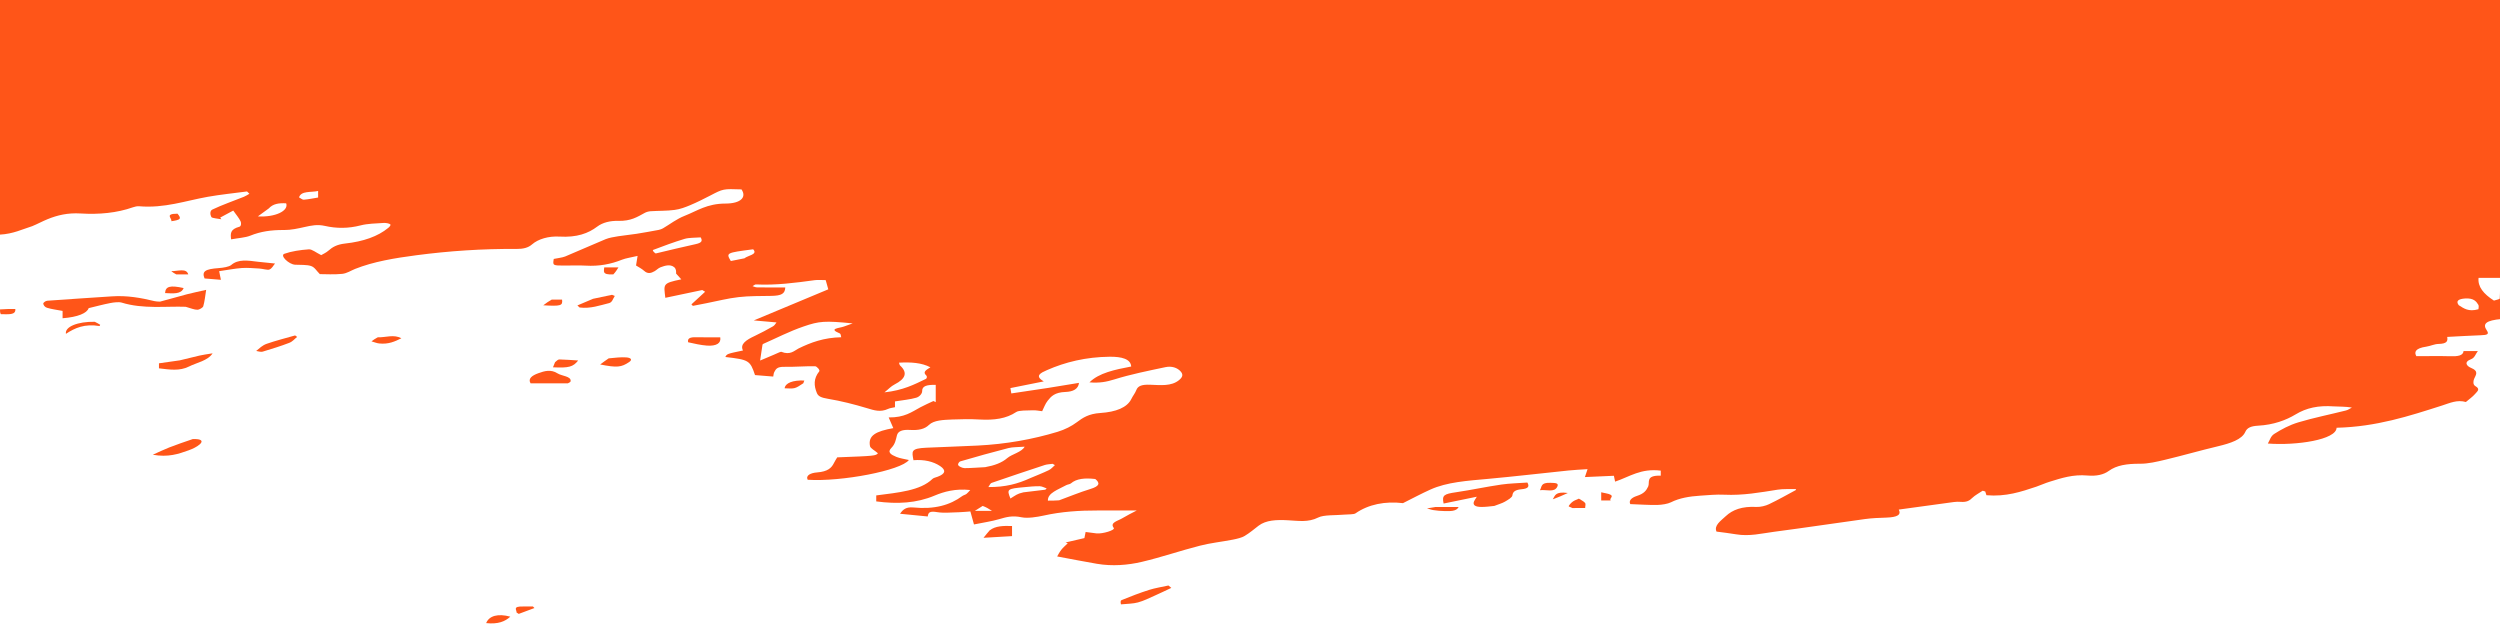<?xml version="1.0" encoding="utf-8"?>
<!-- Generator: Adobe Illustrator 26.4.1, SVG Export Plug-In . SVG Version: 6.00 Build 0)  -->
<svg version="1.1" id="Слой_1" xmlns="http://www.w3.org/2000/svg" xmlns:xlink="http://www.w3.org/1999/xlink" x="0px" y="0px"
	 viewBox="0 0 3883 984.3" style="enable-background:new 0 0 3883 984.3;" xml:space="preserve">
<style type="text/css">
	.st0{clip-path:url(#SVGID_00000166665525412916656860000014673412618752280761_);}
	.st1{fill:#FF5518;}
</style>
<g>
	<defs>
		<rect id="SVGID_1_" x="-3" y="-1.7" width="3886" height="986"/>
	</defs>
	<clipPath id="SVGID_00000062186415096539420540000000970736899889745320_">
		<use xlink:href="#SVGID_1_"  style="overflow:visible;"/>
	</clipPath>
	<g style="clip-path:url(#SVGID_00000062186415096539420540000000970736899889745320_);">
		<path class="st1" d="M0,364.4C0,243,0,121.5,0,0c1295,0,2590,0,3886,0c0,164.9,0,329.8-1.2,495.5c-22.9,2.2-29.6,7.1-22.3,17.7
			c3.9,5.8,1,7.2-9.2,7.5c-17.2,0.6-34.3,1.7-52.3,2.6c1.2,6.6-0.4,10.6-13.4,10.9c-6.4,0.1-12.4,3.2-19,4.2
			c-17.2,2.5-19.2,8.4-15.5,14.8c18.4,0,35.4-0.4,52.3,0.1c12.1,0.4,20.4-0.9,21-8c7.2,0,13.2,0,22.2,0c-3.7,4.8-4.8,10.4-10.3,12.5
			c-12.9,4.9-5.7,11.3-0.9,13.3c13.7,5.6,7.9,11.2,5.3,17.6c-1.4,3.5-1.8,8.8,2,11c8.6,4.8,2.6,8.5-0.5,12.3c-3.6,4.2-9,8-14.2,12.4
			c-13.5-3.9-24.9,1.6-37.1,5.5c-51,16.3-101.8,33-163.7,34.5c-0.4,18.6-62.3,27.9-106.8,24.5c3.3-5.3,4.2-11.4,10.2-15.1
			c10.7-6.8,23-13.5,37.2-17.8c23.6-7.1,49.2-12.2,73.8-18.4c3.7-0.9,6.3-3.1,9.4-4.6c-10.9-1.7-19.6-1.3-28.1-1.8
			c-24.2-1.7-42.5,2.3-59.4,12.5c-14.8,8.9-34.1,16.2-58.3,17.5c-10.7,0.6-17,3.1-19.8,9.6c-5.2,11.8-22.8,17.7-42.6,22.4
			c-27.8,6.6-54.6,14.4-82.3,21c-12.3,2.9-25.8,6.2-38.7,6.1c-20.2-0.1-36.3,2.3-48.5,11.2c-8.1,5.9-19.4,8.3-33,7.1
			c-22.5-2-40.5,4-58.6,9.6c-7.3,2.2-13.7,5.3-20.8,7.7c-23.6,7.9-47.2,15.9-77.6,13.3c-0.6-1.9-1.2-3.9-1.8-5.8
			c-1.3-0.4-2.7-0.8-4-1.2c-5.5,3.7-12,7.1-16.1,11.1c-4.2,4.2-8.6,7-18.3,6.2c-3.4-0.3-7.1-0.2-10.5,0.3
			c-28.5,3.8-56.9,7.8-85.4,11.7c4,8.1-1.7,11.9-19.8,12.5c-10.9,0.3-22,0.8-32.5,2.2c-47.2,6.5-94.1,13.6-141.4,19.8
			c-19.2,2.5-38.2,7.5-59.2,3.9c-9.8-1.7-19.9-2.8-30.2-4.2c-4.3-9.5,6.5-16.6,14.5-24.1c10.4-9.7,25-15.4,47.6-14.2
			c6.2,0.3,14.4-1.8,19.3-4.2c14.7-7,28.2-14.7,42.1-22.2c0.3-0.2-0.4-0.9-0.7-1.4c-9.3,0.3-19.2-0.4-27.9,1
			c-27.2,4.3-53.8,9.2-83,7.8c-12.2-0.6-24.9,0.7-37.3,1.5c-16.8,1.1-32.3,3.7-45.4,10.3c-5.1,2.5-13.8,3.9-21,4.1
			c-13.5,0.3-27.1-0.8-42.1-1.3c-2.6-4.8,0.9-9.7,10.2-12.7c10.9-3.5,14.6-8.2,17.6-14.7c2.9-6.4-4.7-17.5,19.5-16.8
			c0-3.4,0-6.2,0-7.8c-31.1-3.8-47.9,9.3-70.9,17.1c-0.8-3.8-1.3-6.3-1.9-9.1c-15.4,0.7-29.6,1.3-45,2c1.5-4.4,2.5-7.7,4.1-12.3
			c-11.2,0.8-20.6,1.1-29.6,2.1c-41.7,4.3-83.1,9.2-124.9,13c-31.8,2.9-63.8,4.9-89.6,16.6c-13.8,6.2-26.6,13.1-42.6,21.1
			c-27.5-3.3-53.6,1.8-73.8,15.9c-2.7,1.8-11,1.4-16.7,1.9c-14,1.3-32.5,0.1-41.1,4.5c-15.6,7.9-31,5.1-46.9,4.3
			c-18.1-1-34.2-0.3-45.7,8.4c-7.1,5.4-13.6,11.1-21.8,16c-4.5,2.7-11.7,4.4-18.3,5.7c-16.9,3.3-35,5.2-51.1,9.4
			c-30.6,7.8-59.3,17.8-90.2,25.1c-21.7,5.1-45.9,7.1-69.8,3c-19.8-3.4-39.3-7.2-61.7-11.4c1.2-2,3.2-6.2,6.3-10.2
			c2.8-3.6,6.7-6.9,10.2-10.3c-1.2-0.4-2.3-0.8-3.5-1.2c9.8-2.3,19.6-4.6,29.3-6.8c0.6-3,1.2-5.8,1.9-9.5c6.4,0.8,11.6,1.6,16.9,2.2
			c9.4,1,29.5-5.1,26.8-8.5c-6.5-8.4,6.3-10.8,13.2-15c6.9-4.2,14.7-8,22.5-12.1c-21.5,0-40.8,0.1-60,0c-29.1-0.1-57.2,1.8-84.5,7.9
			c-10.6,2.3-24.8,4.6-34.2,2.7c-14.7-3.1-23.8-0.4-35.4,3c-11.3,3.3-24.1,5.1-38.7,8.1c-2.2-8-3.8-13.7-5.6-20.2
			c-5.7,0.4-11.4,1-17.1,1.2c-11.5,0.2-23.9,1.6-34.3-0.1c-11.8-2-14,0.4-14.8,6.7c-14.7-1.4-28.2-2.8-43-4.2
			c4.4-6.8,9.7-10.8,20.4-9.8c33.1,3.3,57.3-3.7,76.2-17.7c1.7-1.3,4.8-2,6.5-3.3c2.3-1.8,3.7-3.8,5.9-6.1
			c-23.3-2.5-41.1,2.7-55.2,8.6c-28.1,11.9-57.9,13.5-90.8,9.1c0-3.2,0-6.5,0-9.3c34.2-4.5,68.6-7.3,87.4-25.7
			c1.5-1.5,5.2-2.3,7.9-3.3c12.2-4.5,13.5-10.2,3.9-16.6c-10.7-7.1-24.6-10.4-41.4-9.1c-2.4-13.8-4.8-18.3,20.2-19.4
			c26.4-1.2,52.8-2,79.1-3.3c44.4-2.2,86-9.7,124.6-21.4c11.5-3.5,21.9-8.9,29.6-14.7c9.6-7.2,18.7-13.3,36.6-14.5
			c24.5-1.6,41.8-8.4,48.4-21.9c2.2-4.6,5.9-9,7.6-13.6c2.5-6.7,8.8-8.9,21.7-8.4c16,0.6,32.7,2.6,44.6-7.1c6.3-5.1,6.7-9.2,2.2-14
			c-4.8-5.1-13.2-8.4-23.3-6.2c-26.9,5.7-54.3,11.2-79.2,19c-12.3,3.8-22.8,5.9-38.7,4.6c14.5-14.6,39.4-19.8,64.8-24.6
			c-0.7-11.8-15-15.4-33.5-15.2c-36.8,0.4-69,8.3-97.3,20.8c-9.6,4.2-19.9,8.9-5,17.5c-18.4,3.7-34.6,6.9-51.8,10.4
			c0.3,1.7,0.7,3.9,1.4,8.3c20.2-3,38.6-5.7,56.8-8.5c15.6-2.4,31-5.1,48.3-7.9c-1,9.7-9.4,13.7-20.9,14.1c-17,0.6-22.4,7-27.6,13.5
			c-4,5-5.7,10.5-8.7,16.4c-4.8-0.5-9.6-1.6-14.3-1.4c-9,0.4-21.8-0.2-26,2.7c-15.4,10.3-34.1,12.9-57.1,11.6
			c-14-0.8-28.4-0.6-42.4,0c-13.5,0.6-28.4,1-36,8.4c-6.8,6.6-16.2,8.6-29.5,7.8c-11.5-0.7-18.7,1.7-20.3,8.6
			c-1.6,6.5-2.8,13.5-8.4,19.1c-7.1,7-0.9,10.7,7.6,14.2c5.6,2.3,12.9,3.3,19.4,4.8c-12,16.2-104.6,34.1-157.2,30.7
			c-3.4-6.8,4.6-10.6,14.6-11.4c16.8-1.3,22.5-7.1,26.2-14.6c1.5-3,3.4-6,5.1-8.8c58.5-2.2,60-2.4,63.2-6.4
			c-5.3-4.6-11.6-7.6-12.3-11c-3.3-16.6,9.1-23.1,36.2-28c-2.3-5.3-4.6-10.8-7.2-16.6c24.6,0.3,35.8-8.5,49.1-15.7
			c6.4-3.5,13.6-6.5,20.4-9.8c1.2,0.6,2.4,1.2,3.6,1.7c0-8.9,0-17.7,0-26.8c-13.6-0.3-21.4,1.6-21.1,9.9c0.1,3.4-3.9,8.5-9,10
			c-9.8,2.9-21.7,3.9-33.2,5.8c0,2.9,0,5.8,0,9c-3.8,0.9-7.9,1.3-10.6,2.6c-12.1,5.6-21.6,2.3-33.2-1.2c-19.3-5.8-39.5-11-60.5-14.5
			c-10.2-1.7-14.9-3.8-17-8.9c-4.7-11.4-5.4-22.5,3.7-33.7c1.6-1.9-3.9-7.9-6.4-7.9c-16-0.3-32,1.2-48,0.9
			c-11.6-0.2-13,3.8-15.3,7.8c-1.3,2.2-1.2,4.6-1.8,7.3c-10.1-0.8-19.3-1.6-28.3-2.3c-7.6-22.7-9.5-23.9-46.1-28.1
			c2.6-4.9,2.6-4.9,27.4-10.1c-5.1-10,5.4-16.6,18.5-22.7c9.8-4.6,19.1-9.7,28.1-14.8c2.7-1.5,3.6-3.9,5.5-6.1
			c-13.2-1.2-23.7-2.1-35.3-3.1c39.4-16.4,77.4-32.3,115.7-48.3c-1.2-4.3-2.6-9.2-4-14.3c-6.2,0-12-0.6-17.2,0.1
			c-30,4.1-59.8,8.1-91.2,6.6c-1.6-0.1-3.5,1.8-5.2,2.7c2.3,0.7,4.6,1.9,7,1.9c14.6,0.2,29.2,0.1,43.8,0.1
			c-0.4,9.8-5.9,12.8-21.5,13.1c-17,0.3-34.4,0-50.8,1.9c-17.1,1.9-33.2,6.2-49.8,9.4c-7.1,1.4-14.2,2.8-21.4,4.2
			c-0.8-0.8-1.6-1.5-2.3-2.3c7.1-6.5,14.2-13.1,21.3-19.6c-1.5-0.9-2.9-1.8-4.4-2.7c-18.8,4-37.5,7.9-57.4,12.1
			c-2.4-21.3-4.9-22.6,24.8-28.7c-2.8-3.1-5.4-6-8.1-9c0.2-3.4,0.2-7.3-3.1-10c-6.2-4.9-14.4-2.2-20.9,0.2c-3.9,1.5-6,4.2-9.3,6.1
			c-5.5,3.2-10.7,4.6-16.2-0.4c-3.6-3.3-8.9-6-12.7-8.4c0.7-4.5,1.4-8.5,2.4-14.9c-10.4,2.5-18.2,3.5-24.2,5.9
			c-17,6.8-35.2,10.5-56.8,9.2c-10.5-0.6-21.2-0.1-31.9-0.1c-19,0-19,0-17.3-10.3c6.1-1.3,12.9-1.9,17.7-3.8
			c21.2-8.8,41.6-18.1,62.9-26.9c5.4-2.2,12.7-3.4,19.4-4.5c9.3-1.5,19-2.3,28.4-3.8c11.7-1.8,23.2-4,34.7-6.1
			c2.4-0.5,4.7-1.4,6.5-2.4c11.3-6.6,20.8-14.4,34-19.6c19.4-7.6,34.5-18.9,63.3-18.9c23.7-0.1,33-9.9,24.7-22
			c-28.6-1-28.5-0.9-48.6,9.6c-10.1,5.2-20.3,10.4-31.3,15c-7.2,3-15.4,6.2-24.1,7.3c-11.9,1.6-24.8,1.2-37.1,2
			c-3.2,0.2-6.9,1.3-9.2,2.6c-11.6,6.3-21.5,12.9-41.4,12.4c-12-0.3-23.8,2.4-32.4,8.9c-13.7,10.4-31.5,17.1-58.6,15.5
			c-16.9-1-33.1,3.8-42.6,12.1c-6,5.3-13.8,7.2-24.6,7.1c-52.6-0.4-104.3,3.1-155.3,9.8c-33.6,4.4-66.5,9.9-94.9,21.2
			c-6.7,2.7-12.7,6.9-20.1,7.7c-12.6,1.3-25.9,0.4-34.7,0.4c-5.5-5.4-7.8-10.6-13.7-12.6c-6.4-2.2-16.3-1.6-24.7-2
			c-9.8-0.5-24.1-14.4-16.7-17c10.9-3.9,24.9-6,38.1-6.9c4.8-0.3,11,5,19.1,9c2.4-1.4,7.9-3.9,11.3-7c6.2-5.5,13.2-9.6,25.8-11
			c28.4-3.1,51-11.1,66.9-24.2c2-1.6,4.5-4.3,3.4-5.5c-1.2-1.4-6.7-2.5-10-2.3c-12.2,0.8-25.4,1-36.1,3.8c-19,4.9-37.3,5-55.7,0.8
			c-11.6-2.6-20.8-0.6-31.2,1.7c-10.2,2.3-21.3,4.8-31.9,4.7c-20-0.2-36.7,2.3-52.7,8.8c-7.7,3.1-19,3.7-29.7,5.7
			c-1.2-9.3-1.4-15.7,12.9-19.6c2.7-0.7,3.1-5.6,1.9-8.2c-2.4-5.2-6.7-10.1-11.5-16.9c-6.6,3.5-13.5,7.2-20.3,10.9
			c0.6,0.9,1.2,1.7,1.9,2.6c-5.5-1.1-14.6-1.6-15.6-3.5c-2-3.6-2.5-9.7,1.6-11.6c15.2-7.3,32.5-13.2,48.9-19.8
			c3.2-1.3,5.7-3.1,8.6-4.7c-1.2-1.2-2.5-2.4-3.7-3.6c-20.3,2.7-41.1,4.8-60.9,8.3c-34.9,6.2-67.1,18-106.6,14.7
			c-3-0.3-7,0.6-9.7,1.6c-24.9,8.8-52.5,11.4-81.5,9.6c-19.8-1.2-35.9,2.7-50.9,8.8c-8.4,3.4-15.7,7.5-24,10.9
			C34.7,356.1,20.4,363.3,0,364.4z M1306.6,523.8c-0.8-2.1-0.2-5.1-2.6-6.1c-18-7.4-0.5-7.9,6.7-10.5c3.7-1.3,7.4-2.6,13.7-4.9
			c-43.6-4.3-51.8-3.6-76.3,4.8c-22.4,7.7-41.9,17.9-62.6,27c-0.7,0.3-1.1,0.9-1.2,1.4c-1.2,7.4-2.3,14.7-3.7,24.5
			c9.3-3.9,15.2-6.5,21.3-9c4-1.6,10.5-5,11.6-4.6c14,5.7,20.4-1.9,26.7-5.1C1259.4,531.9,1279.5,524.4,1306.6,523.8z M1530.2,725.6
			c14.4-2.6,26-6.9,34.3-14.1c7.2-6.2,22.5-9.2,27-17.7c-10.1,0.8-18.7,0.4-25.4,2.2c-25.1,6.4-49.8,13.4-74.2,20.5
			c-2.7,0.8-4.6,4.5-3.5,6.2c1.2,1.9,6.3,4.3,9.8,4.4C1507.9,727.1,1517.8,726.2,1530.2,725.6z M1445.1,570.5
			c-13.6-7.2-30.2-8.2-48.8-7.2c0.8,2,0.7,3.4,1.8,4.5c12,11.1,8.5,20.5-8.6,29.3c-5.7,2.9-9.2,7.1-15.8,12.3
			c28.9-3.1,46.4-12.2,64.2-20.8c1.9-0.9,2.3-4.1,0.8-5.4C1432.7,577.8,1438.2,574.8,1445.1,570.5z M1645,777.1
			c16.1-5.9,31.7-12.4,48.6-17.6c14.5-4.4,15.3-9.2,7.6-15.5c-15.8-1.8-29.1-0.8-38,6.9c-1.4,1.2-5.2,1.6-7.2,2.7
			c-12.3,6.8-29.1,12.1-28.4,24C1633.6,777.6,1638.1,777.6,1645,777.1z M1600,742.7c9.7-4.1,19.8-8,28.9-12.4c4.2-2,6.4-5.2,9.6-7.9
			c-1.2-0.7-2.4-1.3-3.6-2c-4,0.6-8.6,0.7-12,1.8c-27.6,9.1-55.2,18.3-82.4,27.7c-2.8,1-3.3,3.9-5.4,6.6
			C1561.7,756.7,1581,751.4,1600,742.7z M3873.6,466.9c3.1-1.1,8.9-2.1,9-3.2c0.7-10.7,0.4-21.5,0.4-32.1c-12.3,0-22.6,0-33.3,0
			C3848.2,445.3,3857.4,456.5,3873.6,466.9z M1018.4,393.7c20.7-4.9,41.2-10,62.1-14.5c9.5-2.1,11-5,7.8-10.5
			c-8.8,0.7-18.1,0.3-24.9,2.3c-17,5.1-33.1,11.2-49,17.2C1013.1,388.7,1015.3,391.8,1018.4,393.7z M417.5,323.7
			c-5.6,4.1-11.2,8.1-17,12.4c26.7,1.6,48.2-8.5,44-20.3C433.1,315.1,423.9,316.6,417.5,323.7z M1156.3,401.2
			c4.9-4.4,21.4-5.8,13.5-14c-42.2,5.5-42.2,5.5-34.7,18.2C1141.5,404.2,1147.9,403,1156.3,401.2z M1589.5,764.7
			c11.4-1.4,22.8-2.7,34.1-4.1c0.7-0.7,1.4-1.3,2.1-2c-3.6-1.2-7.2-3.3-10.8-3.4c-7.8-0.1-15.6,0.6-23.3,1.4
			c-27.7,2.5-28,3.1-22.2,17.7c4-2.5,6.6-4.3,9.5-5.9C1581.3,767.1,1584.2,765.9,1589.5,764.7z M3818.9,474
			c7.9,5,15.2,10.7,30.6,6.3c0-2.2,1.1-4.8-0.2-7c-3.2-5.2-7.2-10.5-20.5-9.7C3818.1,464.4,3814.1,467.6,3818.9,474z M464.5,306.6
			c2.5,1.3,5.3,3.8,7.3,3.6c7.5-0.6,14.8-2.2,22.3-3.4c0-3.5,0-6.8,0-10.2C483.3,299.1,467.5,296,464.5,306.6z M1526.3,785.8
			c-3.3,2.1-6.6,4.2-12.2,7.7c10.6,0,15.8,0,26.7,0C1535.2,789.9,1532,787.9,1526.3,785.8z"/>
		<path class="st1" d="M0,480.6c7.9-0.7,15.8-0.7,23.8-0.7c1.1,10-11.4,8-22.5,8.1C0,485.8,0,483.6,0,480.6z"/>
		<path class="st1" d="M248.5,468.5c14.7-3.8,28.1-7.8,41.7-11.4c8.4-2.2,17.4-4,30-6.9c-1.6,10.2-2.3,18-4.5,25.5
			c-0.6,2.1-6,5.4-9.2,5.4c-4.9,0-9.8-2.3-18.1-4.6c-30.3-1.1-66.2,3.8-99.4-6.5c-4.3-1.3-12.2-0.4-17.7,0.7
			c-11,2.1-21.4,5-33.6,7.9c-2.5,7.8-16.9,13.9-40.5,15.7c0-4.1,0-8,0-11.4c-9.1-1.7-17.3-2.7-24.3-4.9c-3.3-1-5.5-4.1-5.7-6.4
			c-0.2-1.5,3.6-4.3,6.2-4.5c33.4-2.5,66.9-4.5,100.4-6.8c23.7-1.6,45.1,2.3,66.1,7.4C242.2,468.3,244.8,468.3,248.5,468.5z"/>
		<path class="st1" d="M2321,785.8c-7.2,0.8-13.6,1.6-19.9,1.6c-10.4,0-13.8-3.3-11.7-8.5c0.7-1.7,1.9-3.3,4.4-7.4
			c-19.3,4-35.1,7.2-51.6,10.6c-2.8-13,0.5-14.8,19.7-17.6c23.6-3.5,46.5-8.5,70.1-11.9c13.1-1.9,27.1-2.1,40.3-3.1
			c3.7,6.3,1.2,9.5-9.1,10.4c-9.7,0.9-13.5,3.8-14.1,9.4c-0.4,3.5-6.8,7-11.7,9.9C2333.2,781.7,2327.2,783.3,2321,785.8z"/>
		<path class="st1" d="M400.9,406.6c8.6,0.8,15.8,1.6,26.3,2.7c-3.1,3.5-4.4,7.5-8.9,9.4c-2.8,1.1-10.2-1.3-15.6-1.6
			c-9-0.5-18.3-1.4-27.1-0.8c-11.1,0.8-21.8,3-35.2,4.9c0.7,3.4,1.6,7.9,2.7,13.4c-9.2-0.8-17.2-1.4-25.4-2.1
			c-4.5-11.1,0.9-14.6,22.2-16.1c6.8-0.5,16-2,19.2-4.8C370.1,402.2,384.6,404.5,400.9,406.6z"/>
		<path class="st1" d="M882,595.4c-20,0-38.6,0-57.9,0c-4.5-7.3,2.3-12.2,12-15.7c9.4-3.4,19.5-6.5,30,0.3
			c6.4,4.1,21.3,4.3,20.2,12.1C886.2,593.3,884.4,594.3,882,595.4z"/>
		<path class="st1" d="M279.2,559.7c11-2.5,20.6-5.1,30.6-7.4c5.4-1.3,11.3-2,20.4-3.5c-7.5,11.6-24.9,14.5-36.7,20.5
			c-14.6,7.3-29.9,4.8-46.6,2.8c0-2.5,0-5.4,0-7.8C257.3,562.7,267.6,561.3,279.2,559.7z"/>
		<path class="st1" d="M299.3,682c14.1-0.6,16.7,3.1,10.9,8.2c-4.2,3.7-10.7,6.9-17.4,9.3c-15.5,5.6-31.6,11.1-55.5,6.8
			c9.4-4.2,17.1-8,25.5-11.3C274.2,690.5,286.3,686.5,299.3,682z"/>
		<path class="st1" d="M1741.1,938.7c-0.5-2.3-1.4-5.7,1.2-6.7c13.7-5.6,27.8-11.1,42.6-15.8c9.2-2.9,19.9-4.6,29.9-6.8
			c1.5,1.2,3,2.5,4.5,3.7c-8.8,4.1-17.5,8.4-26.6,12.4c-8.2,3.6-16,7.7-25.3,10.2C1760.1,937.7,1750.8,937.8,1741.1,938.7z"/>
		<path class="st1" d="M921.1,464.1c10.5-2.3,20-4.2,29.5-6.2c1.4,0.6,2.9,1.2,4.3,1.8c-2.8,3.9-3.8,9.9-8.9,11.1
			c-14.3,3.5-28.8,8.9-45.8,6.8c-1.1-1.1-2.2-2.1-3.4-3.2C904.6,471.1,912.3,467.8,921.1,464.1z"/>
		<path class="st1" d="M1537.1,823.8c9.1-7.1,21.4-7.2,34.8-6.8c0,5.4,0,10.4,0,15.7c-13.8,0.8-26.9,1.6-44.3,2.6
			C1531.5,830.5,1533.9,827.4,1537.1,823.8z"/>
		<path class="st1" d="M397.9,545.1c5.2-4.2,9.5-8.7,16.3-11.1c14-4.9,29.4-8.8,44.2-13c1,0.8,2,1.5,3.1,2.3
			c-4,3.1-6.8,7.1-12.2,9.2c-13.1,5.1-27.3,9.4-41.4,13.7C405.6,546.9,401.4,545.9,397.9,545.1z"/>
		<path class="st1" d="M1068.8,531.6c-1.3-5.9,2.6-8.1,12.6-7.8c12.4,0.3,24.9,0.1,37.3,0.1c1.6,9.1-5.7,13.9-20.7,12.9
			C1088.1,536,1078.6,533.8,1068.8,531.6z"/>
		<path class="st1" d="M945.4,556.6c9.7-0.9,18.7-2.1,27.2-1.5c7.3,0.5,10.2,3.5,4.5,7.3c-12,8.1-18.8,8.9-44.9,3.7
			C936.6,562.8,940.5,559.9,945.4,556.6z"/>
		<path class="st1" d="M862.1,562.6c2.3-2,4.6-4.4,6.7-4.3c9.7,0.2,19.4,1,29.2,1.6c-7.9,10-14.3,11.8-39.1,10.6
			C860,568,861,565.6,862.1,562.6z"/>
		<path class="st1" d="M586.7,523.9c12.6,0.4,24.9-5,36.7,1.5c-10.2,5.1-19.9,9.5-34.1,8.1c-4.3-0.4-8.2-2.2-12.3-3.3
			C579.8,528.1,582.6,526,586.7,523.9z"/>
		<path class="st1" d="M147.2,499.8c3.6,1.7,6,3.2,8.4,4.6c-0.3,0.7-0.6,1.3-0.9,2c-23.4-3.8-38.3,2.9-52.3,12.1
			C100.4,507.5,120.8,499.3,147.2,499.8z"/>
		<path class="st1" d="M755.1,967.8c4.6-11.5,18.5-15.2,37.5-10C784.4,965.4,773.4,969.8,755.1,967.8z"/>
		<path class="st1" d="M2442.3,789.1c-2.9-1.1-6.2-2.4-5.8-3.1c1.5-2.5,3.7-5,6.6-7.1c2.4-1.7,6.1-3,9.2-4.4
			c3.3,2.2,7.6,4.1,9.5,6.5c1.6,2,0.3,4.7,0.3,8C2455.4,789.1,2449.5,789.1,2442.3,789.1z"/>
		<path class="st1" d="M1247.7,595.3c-13,8.6-13,8.6-29,7.8c1-8.2,12.5-12.8,30.6-12.1C1248.8,592.2,1248.3,593.4,1247.7,595.3z"/>
		<path class="st1" d="M285.2,447.4c-3.7,9.9-16.6,8.4-28.8,7.8C257,444.8,264.1,442.7,285.2,447.4z"/>
		<path class="st1" d="M2418.8,755.9c-4.6,9.7-17,4.1-27,5.5c3.4-5.4,0.6-12,16.3-11.5C2415.1,750.2,2421.7,749.8,2418.8,755.9z"/>
		<path class="st1" d="M2229,787.5c12.4,0,23.4,0,36.6,0c-3.8,7.2-13.6,6.3-21.8,6.3c-5.8,0-11.7-0.7-17.4-1.5
			c-3.5-0.5-6.7-1.8-10-2.7C2220.2,788.9,2223.9,788.2,2229,787.5z"/>
		<path class="st1" d="M857,465.3c6.2,0,11.2,0,16,0c1.2,9.5-1.6,10.5-29.2,8.9C848.5,470.6,852.1,468,857,465.3z"/>
		<path class="st1" d="M952.6,426.2c-18.5,0.9-14.2-5.4-14.1-10.9c6.8,0,13,0,22.1,0C958.2,419.2,956,422.7,952.6,426.2z"/>
		<path class="st1" d="M813.4,942c5.7,0,10,0,14.4,0c0.8,0.8,1.5,1.6,2.3,2.4c-8.1,3-16.3,6-24.4,9.1c-1.1-0.7-2.2-1.5-3.4-2.2
			C802.9,947.5,795.1,941.4,813.4,942z"/>
		<path class="st1" d="M275.7,331.9c2.2,2.7,4.8,5.8,3.2,7.9c-1.4,2-7.5,3.1-12.8,3.8C267.7,339.1,254.8,332,275.7,331.9z"/>
		<path class="st1" d="M2498.9,767.3c10,3.4-0.4,6.8,2.9,10c-5.7,0-9.9,0-14.8,0c0-4.3,0-8.2,0-12.7
			C2491.1,765.5,2494.6,766.2,2498.9,767.3z"/>
		<path class="st1" d="M273.8,426.2c-3.5-1.7-5.7-3.4-7.8-5.1c10.2,0.3,23.6-5.2,26.4,5.1C285,426.2,280.1,426.2,273.8,426.2z"/>
		<path class="st1" d="M2411.8,775.5c3.5-5.1,3.1-12.6,23.4-9.8C2426.4,769.7,2419.5,772.8,2411.8,775.5z"/>
	</g>
</g>
</svg>
